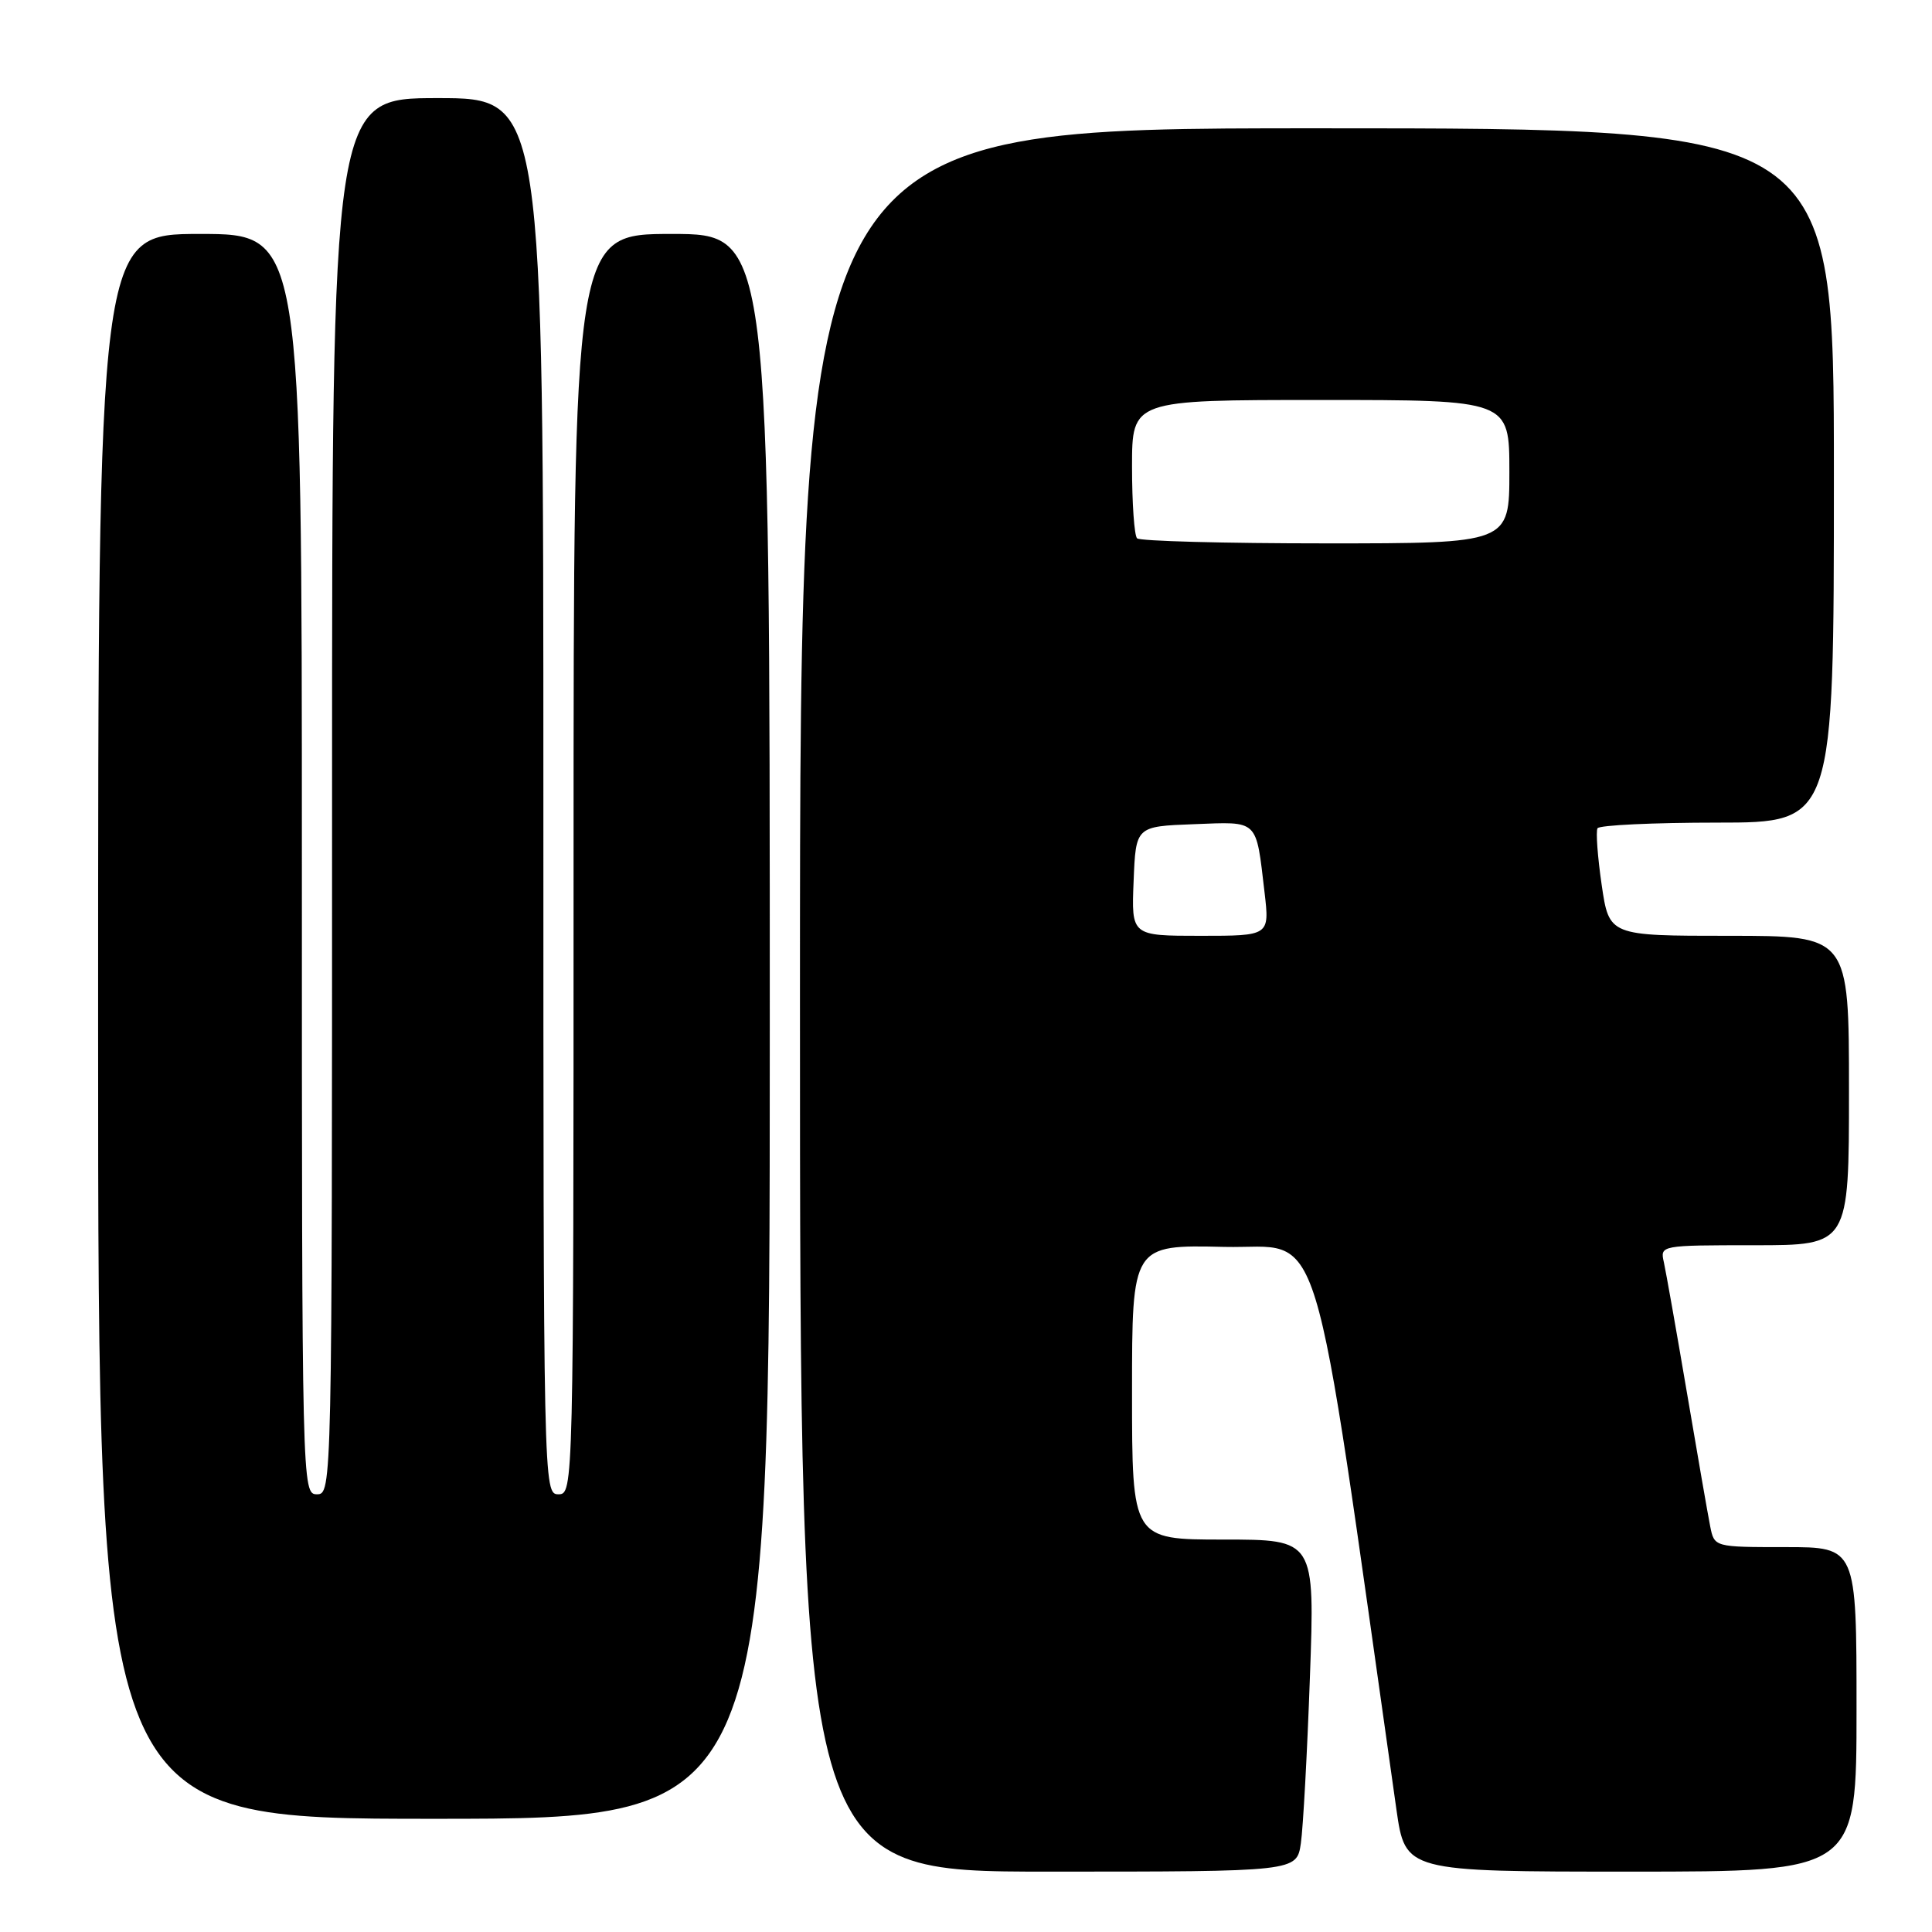 <?xml version="1.0" encoding="UTF-8" standalone="no"?>
<!DOCTYPE svg PUBLIC "-//W3C//DTD SVG 1.1//EN" "http://www.w3.org/Graphics/SVG/1.1/DTD/svg11.dtd" >
<svg xmlns="http://www.w3.org/2000/svg" xmlns:xlink="http://www.w3.org/1999/xlink" version="1.1" viewBox="0 0 256 256">
 <g >
 <path fill="currentColor"
d=" M 172.37 244.25 C 172.67 242.19 173.21 232.29 173.57 222.25 C 174.23 204.00 174.23 204.00 162.12 204.00 C 150.00 204.00 150.00 204.00 150.00 184.47 C 150.00 164.94 150.00 164.94 162.22 165.22 C 175.61 165.53 173.52 158.71 185.03 239.75 C 186.21 248.00 186.21 248.00 216.10 248.00 C 246.00 248.00 246.00 248.00 246.00 226.50 C 246.00 205.00 246.00 205.00 236.58 205.00 C 227.16 205.00 227.16 205.00 226.61 202.25 C 226.31 200.74 224.92 192.75 223.52 184.50 C 222.12 176.25 220.74 168.49 220.47 167.25 C 219.96 165.01 220.02 165.00 232.48 165.00 C 245.00 165.00 245.00 165.00 245.00 144.50 C 245.00 124.00 245.00 124.00 229.11 124.00 C 213.22 124.00 213.22 124.00 212.23 117.25 C 211.69 113.54 211.44 110.16 211.68 109.75 C 211.92 109.34 219.07 109.00 227.56 109.00 C 243.00 109.00 243.00 109.00 243.00 63.00 C 243.00 17.00 243.00 17.00 174.50 17.00 C 106.00 17.00 106.00 17.00 106.00 132.50 C 106.00 248.00 106.00 248.00 138.91 248.00 C 171.82 248.00 171.82 248.00 172.37 244.25 Z  M 102.00 136.00 C 102.00 31.00 102.00 31.00 89.00 31.00 C 76.00 31.00 76.00 31.00 76.00 114.50 C 76.00 197.33 75.98 198.00 74.00 198.00 C 72.01 198.00 72.00 197.33 72.00 105.50 C 72.00 13.00 72.00 13.00 58.00 13.00 C 44.00 13.00 44.00 13.00 44.00 105.50 C 44.00 197.33 43.99 198.00 42.00 198.00 C 40.02 198.00 40.00 197.33 40.00 114.50 C 40.00 31.00 40.00 31.00 26.50 31.00 C 13.00 31.00 13.00 31.00 13.00 136.00 C 13.00 241.00 13.00 241.00 57.50 241.00 C 102.00 241.00 102.00 241.00 102.00 136.00 Z  M 150.21 116.75 C 150.50 109.50 150.50 109.50 158.17 109.21 C 166.86 108.88 166.40 108.44 167.56 118.25 C 168.23 124.00 168.23 124.00 159.07 124.00 C 149.91 124.00 149.91 124.00 150.21 116.75 Z  M 150.67 71.33 C 150.30 70.97 150.00 66.69 150.00 61.83 C 150.00 53.00 150.00 53.00 175.00 53.00 C 200.00 53.00 200.00 53.00 200.00 62.50 C 200.00 72.00 200.00 72.00 175.67 72.00 C 162.28 72.00 151.03 71.70 150.67 71.33 Z "/>
</g>
</svg>